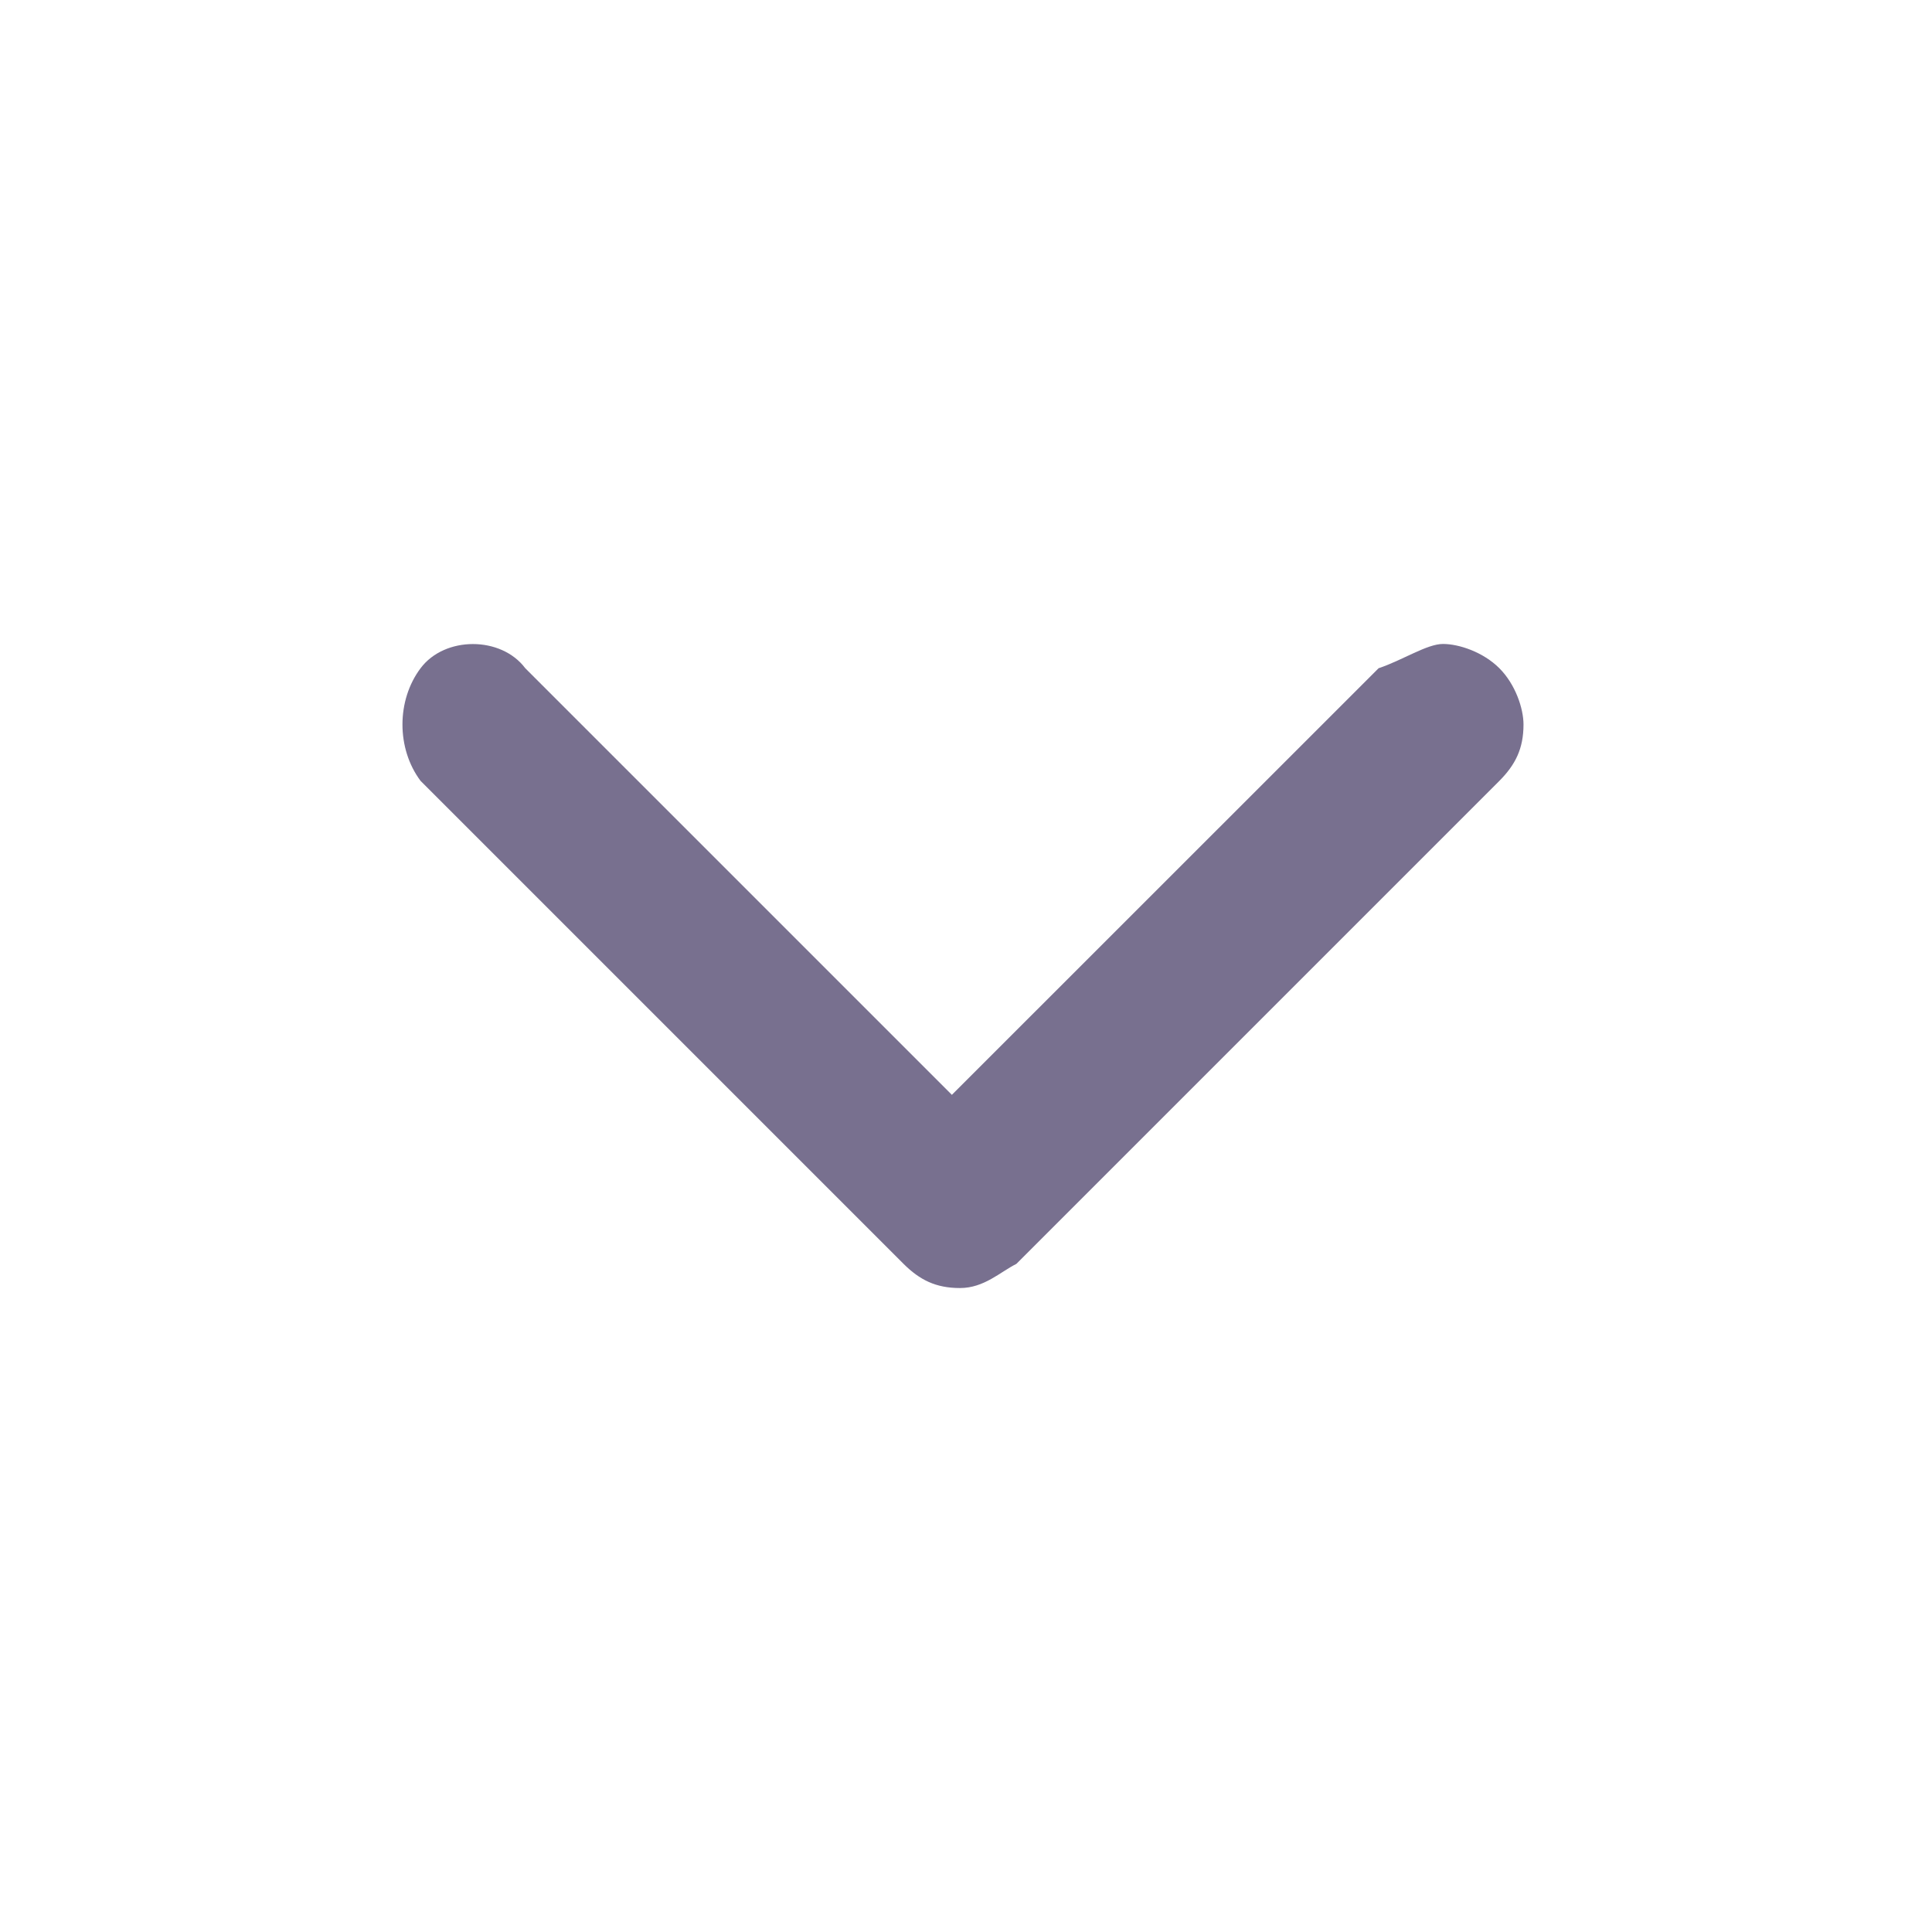 <svg width="16" height="16" viewBox="0 0 16 16" fill="none" xmlns="http://www.w3.org/2000/svg">
<g id="Icons/chevron-down">
<path id="Vector" d="M12.617 6C12.617 6.2 12.55 6.333 12.417 6.467L8.417 10.467C8.283 10.534 8.15 10.667 7.95 10.667C7.75 10.667 7.617 10.6 7.483 10.467L3.483 6.467C3.283 6.2 3.283 5.8 3.483 5.534C3.683 5.267 4.15 5.267 4.35 5.534L7.883 9.067L11.417 5.534C11.617 5.467 11.817 5.333 11.95 5.333C12.083 5.333 12.283 5.4 12.417 5.534C12.55 5.667 12.617 5.867 12.617 6Z" fill="#78708F"/>
</g>
</svg>
